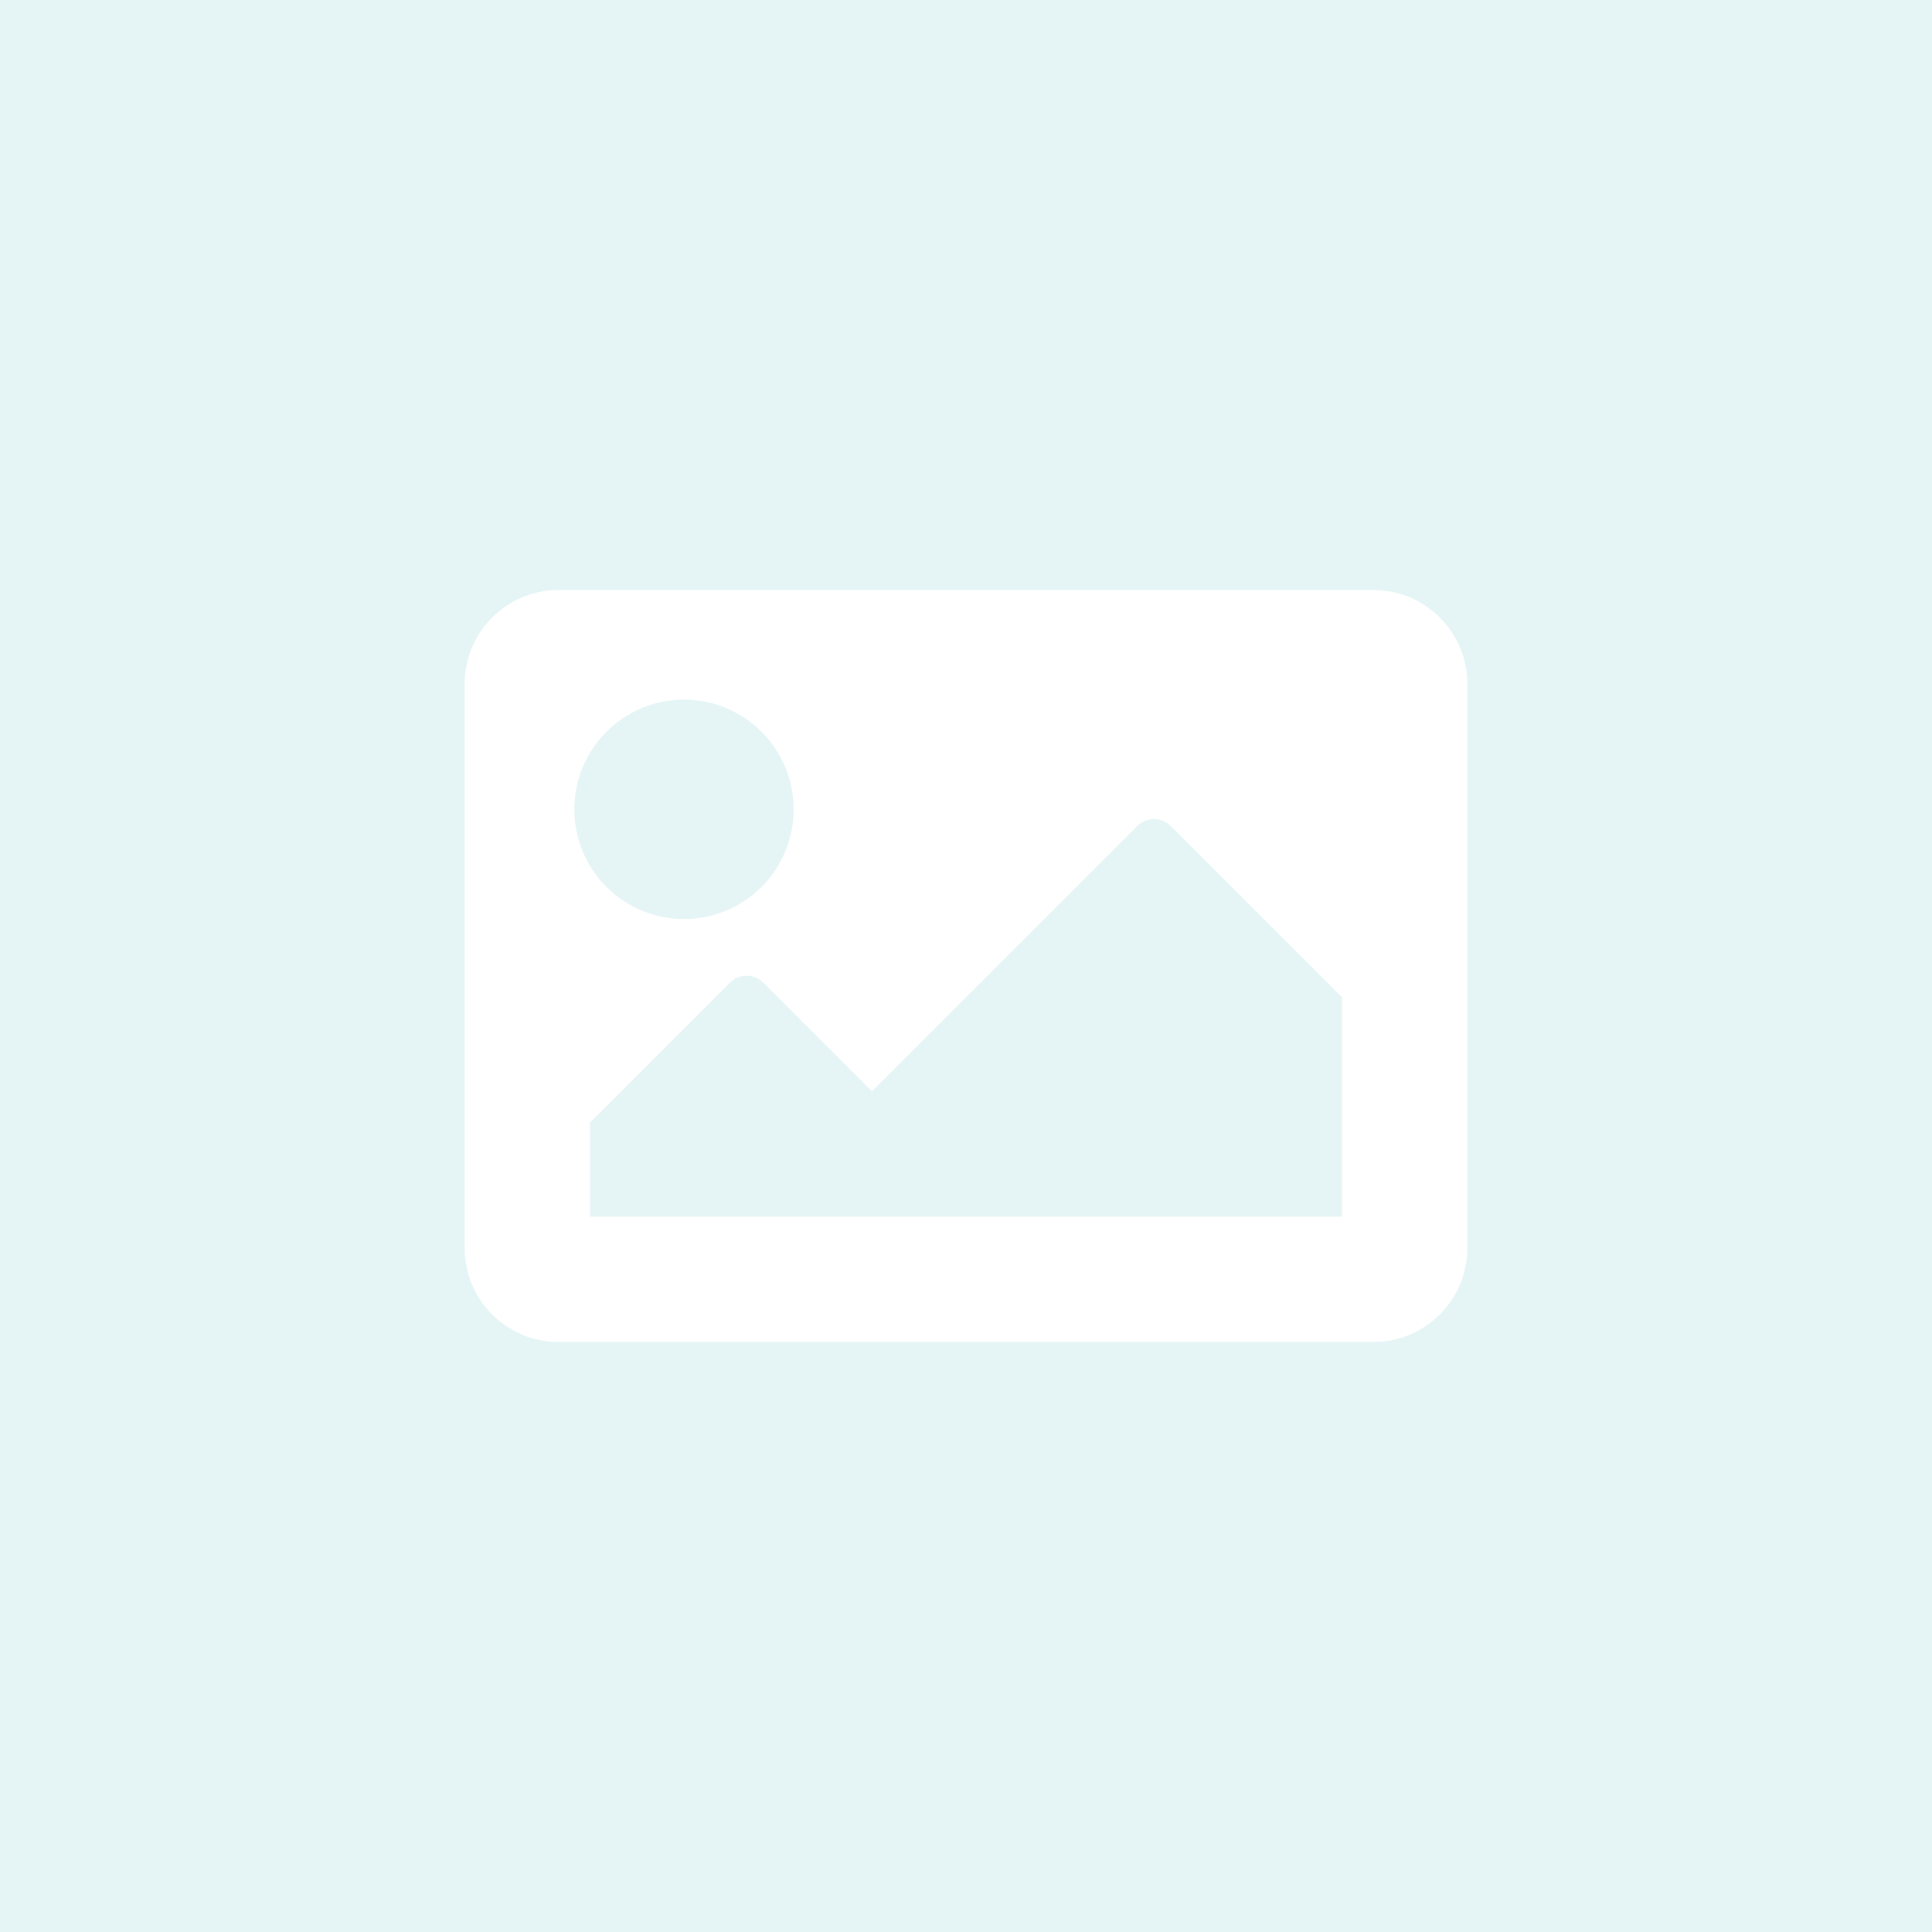 <?xml version="1.0" encoding="utf-8"?>
<!-- Generator: Adobe Illustrator 15.0.0, SVG Export Plug-In . SVG Version: 6.00 Build 0)  -->
<!DOCTYPE svg PUBLIC "-//W3C//DTD SVG 1.1//EN" "http://www.w3.org/Graphics/SVG/1.1/DTD/svg11.dtd">
<svg version="1.1" id="Layer_1" xmlns="http://www.w3.org/2000/svg" xmlns:xlink="http://www.w3.org/1999/xlink" x="0px" y="0px"
	 width="240px" height="240px" viewBox="0 0 240 240" enable-background="new 0 0 240 240" xml:space="preserve">
<rect fill="#E5F4F5" width="240" height="240"/>
<path fill="#FFFFFF" d="M170.601,166.709H69.398c-6.45,0-11.677-5.229-11.677-11.678V84.968c0-6.45,5.228-11.677,11.677-11.677
	h101.202c6.449,0,11.678,5.228,11.678,11.677v70.063C182.278,161.48,177.05,166.709,170.601,166.709z M84.968,86.915
	c-7.524,0-13.623,6.099-13.623,13.624s6.099,13.623,13.623,13.623s13.623-6.099,13.623-13.623S92.493,86.915,84.968,86.915z
	 M73.291,151.14h93.418v-27.248l-21.291-21.289c-1.139-1.141-2.988-1.141-4.129,0l-32.966,32.967l-13.505-13.506
	c-1.14-1.139-2.989-1.139-4.129,0l-17.397,17.398V151.14z"/>
</svg>
